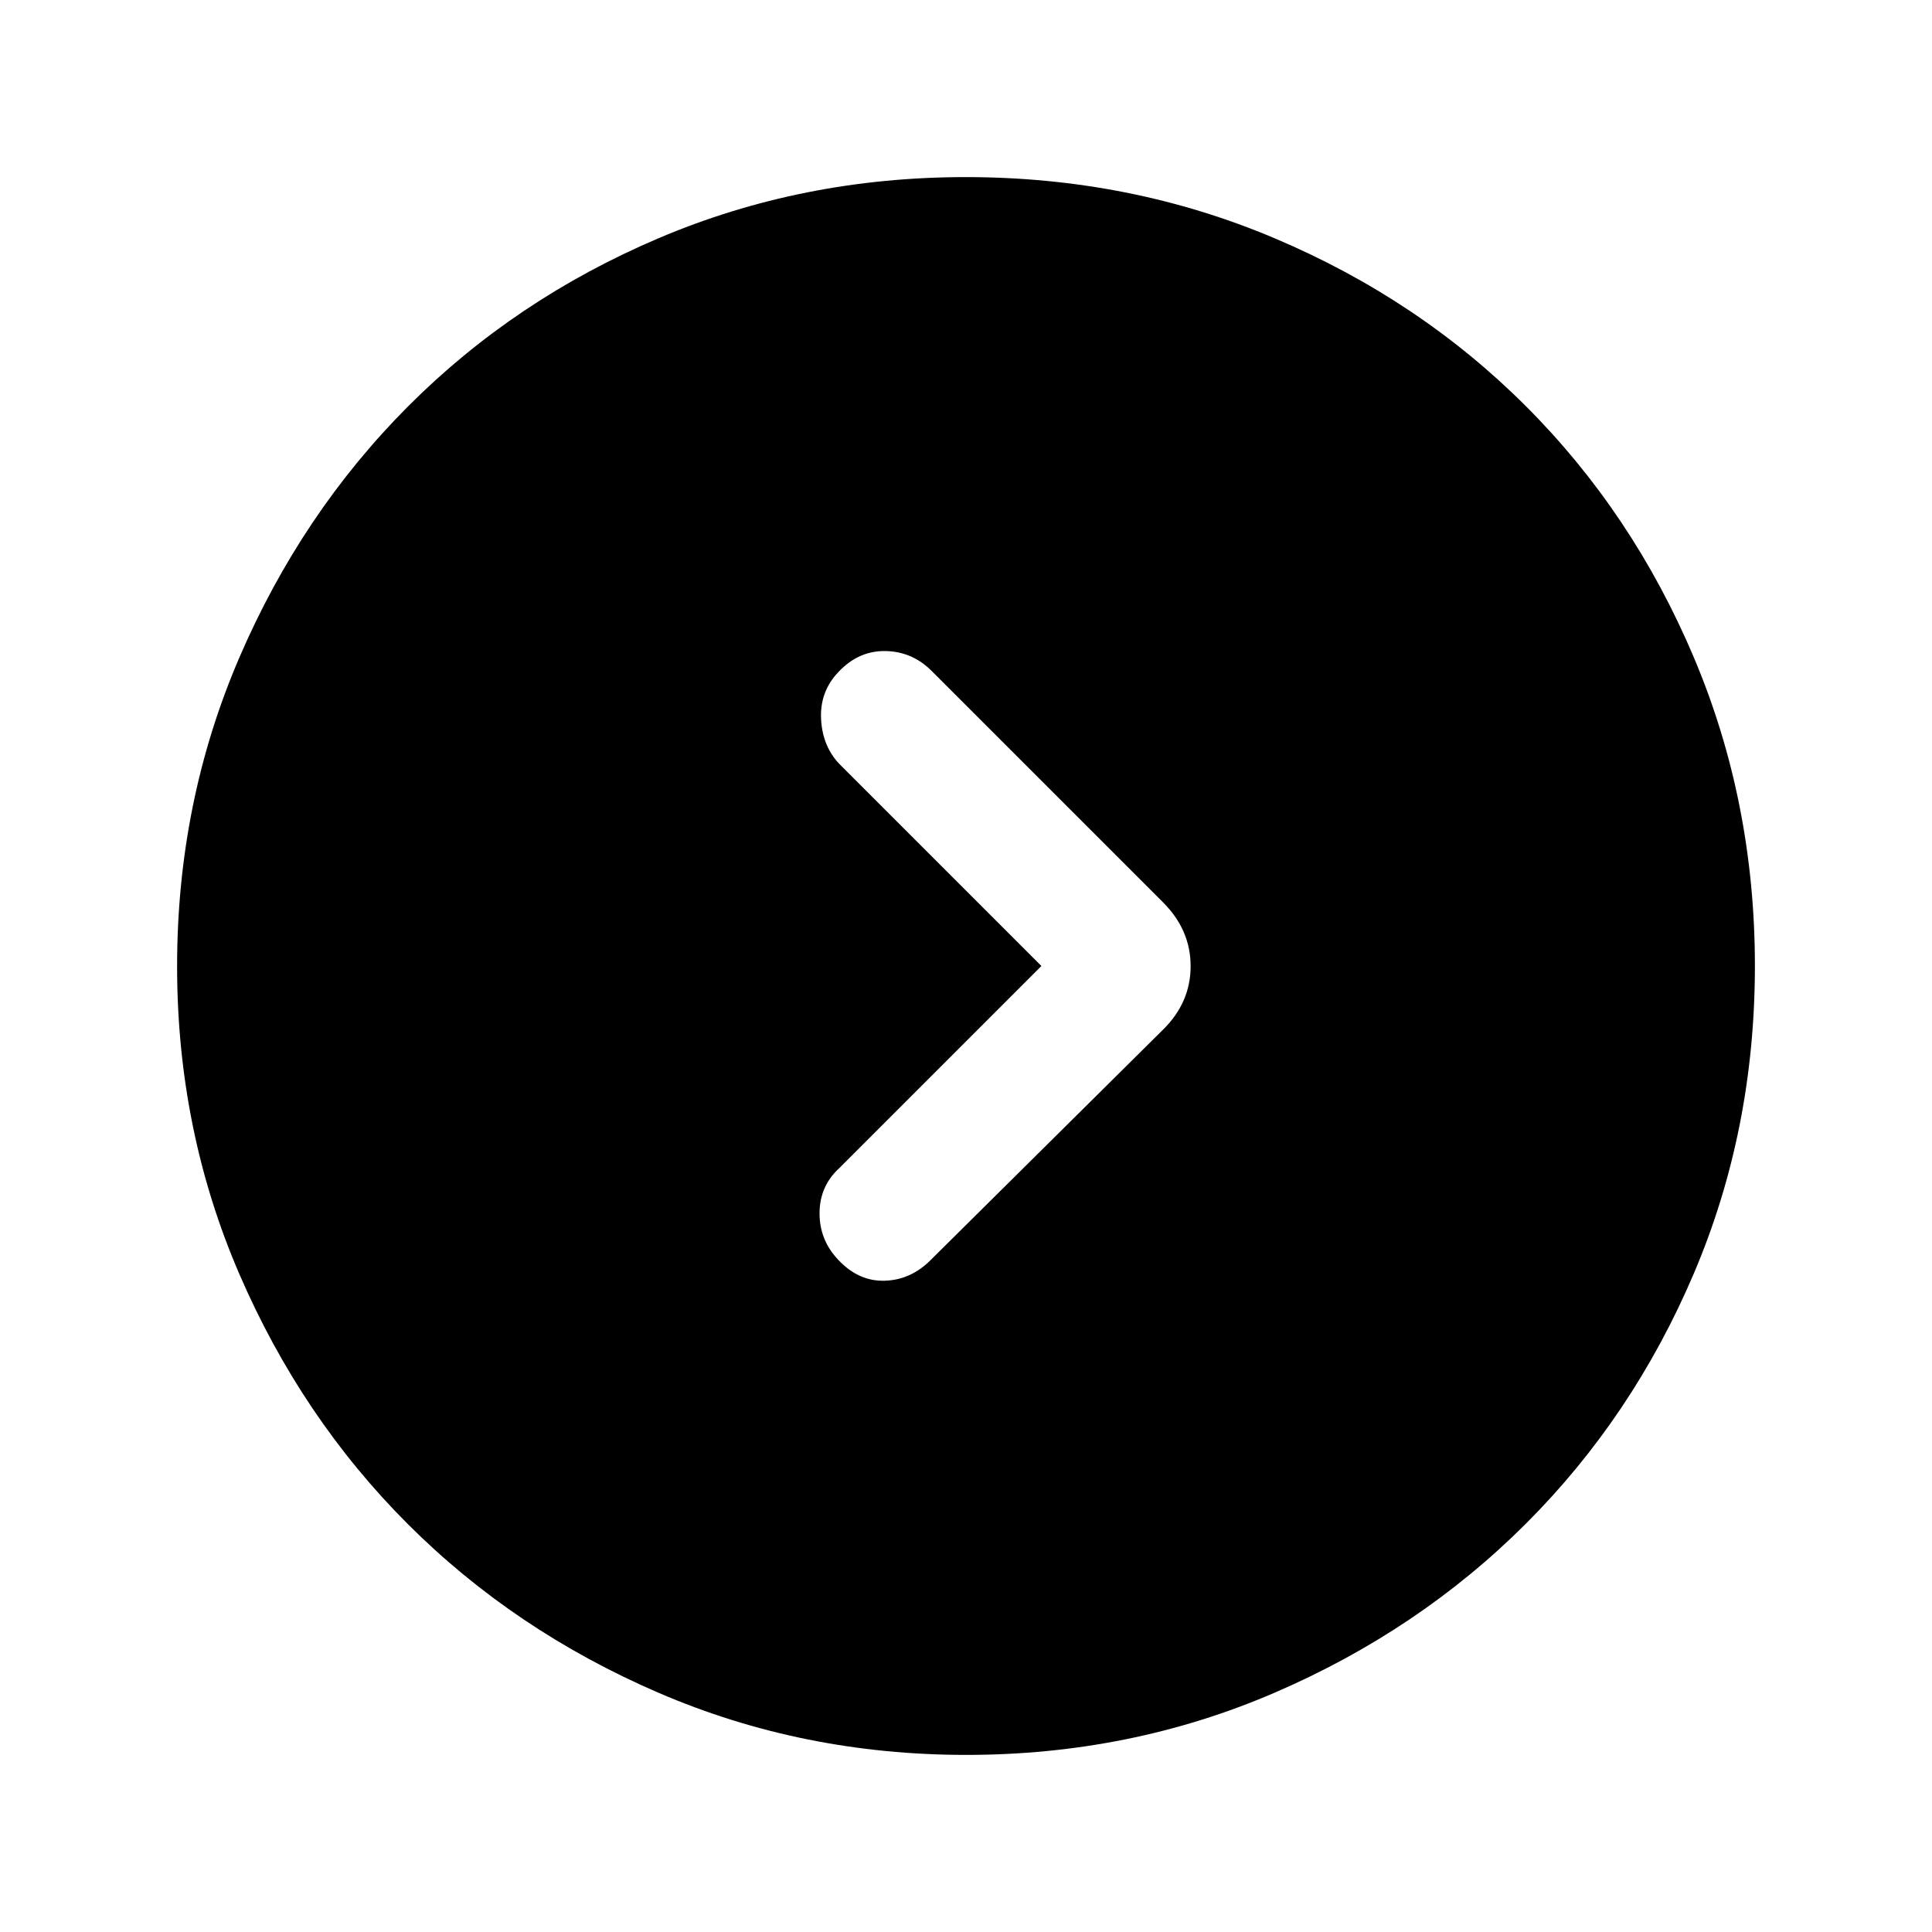 <svg xmlns="http://www.w3.org/2000/svg" height="24" viewBox="0 -960 960 960" width="24"><path d="M517.461-480 416.846-379.385q-9.615 8.923-9.615 22.308t9.441 23.231q10.02 10.615 22.943 10.231 12.924-.385 22.77-10.231l115.538-114.539q13.693-13.51 13.693-31.524 0-18.014-13.693-31.706l-114.769-114.77q-9.664-9.846-23.063-10.115-13.399-.269-23.419 10.346-9.441 9.846-8.672 23.654.769 13.808 9.615 22.654L517.461-480ZM480.134-88q-81.313 0-152.89-30.859-71.577-30.86-124.525-83.762-52.947-52.902-83.833-124.417Q88-398.554 88-479.866q0-81.569 30.918-153.371 30.919-71.803 83.922-124.917 53.003-53.114 124.416-83.48Q398.67-872 479.866-872q81.559 0 153.353 30.339 71.794 30.34 124.922 83.422 53.127 53.082 83.493 124.841Q872-561.639 872-480.05q0 81.589-30.339 152.826-30.34 71.237-83.408 124.286-53.069 53.048-124.81 83.993Q561.702-88 480.134-88Z"/></svg>